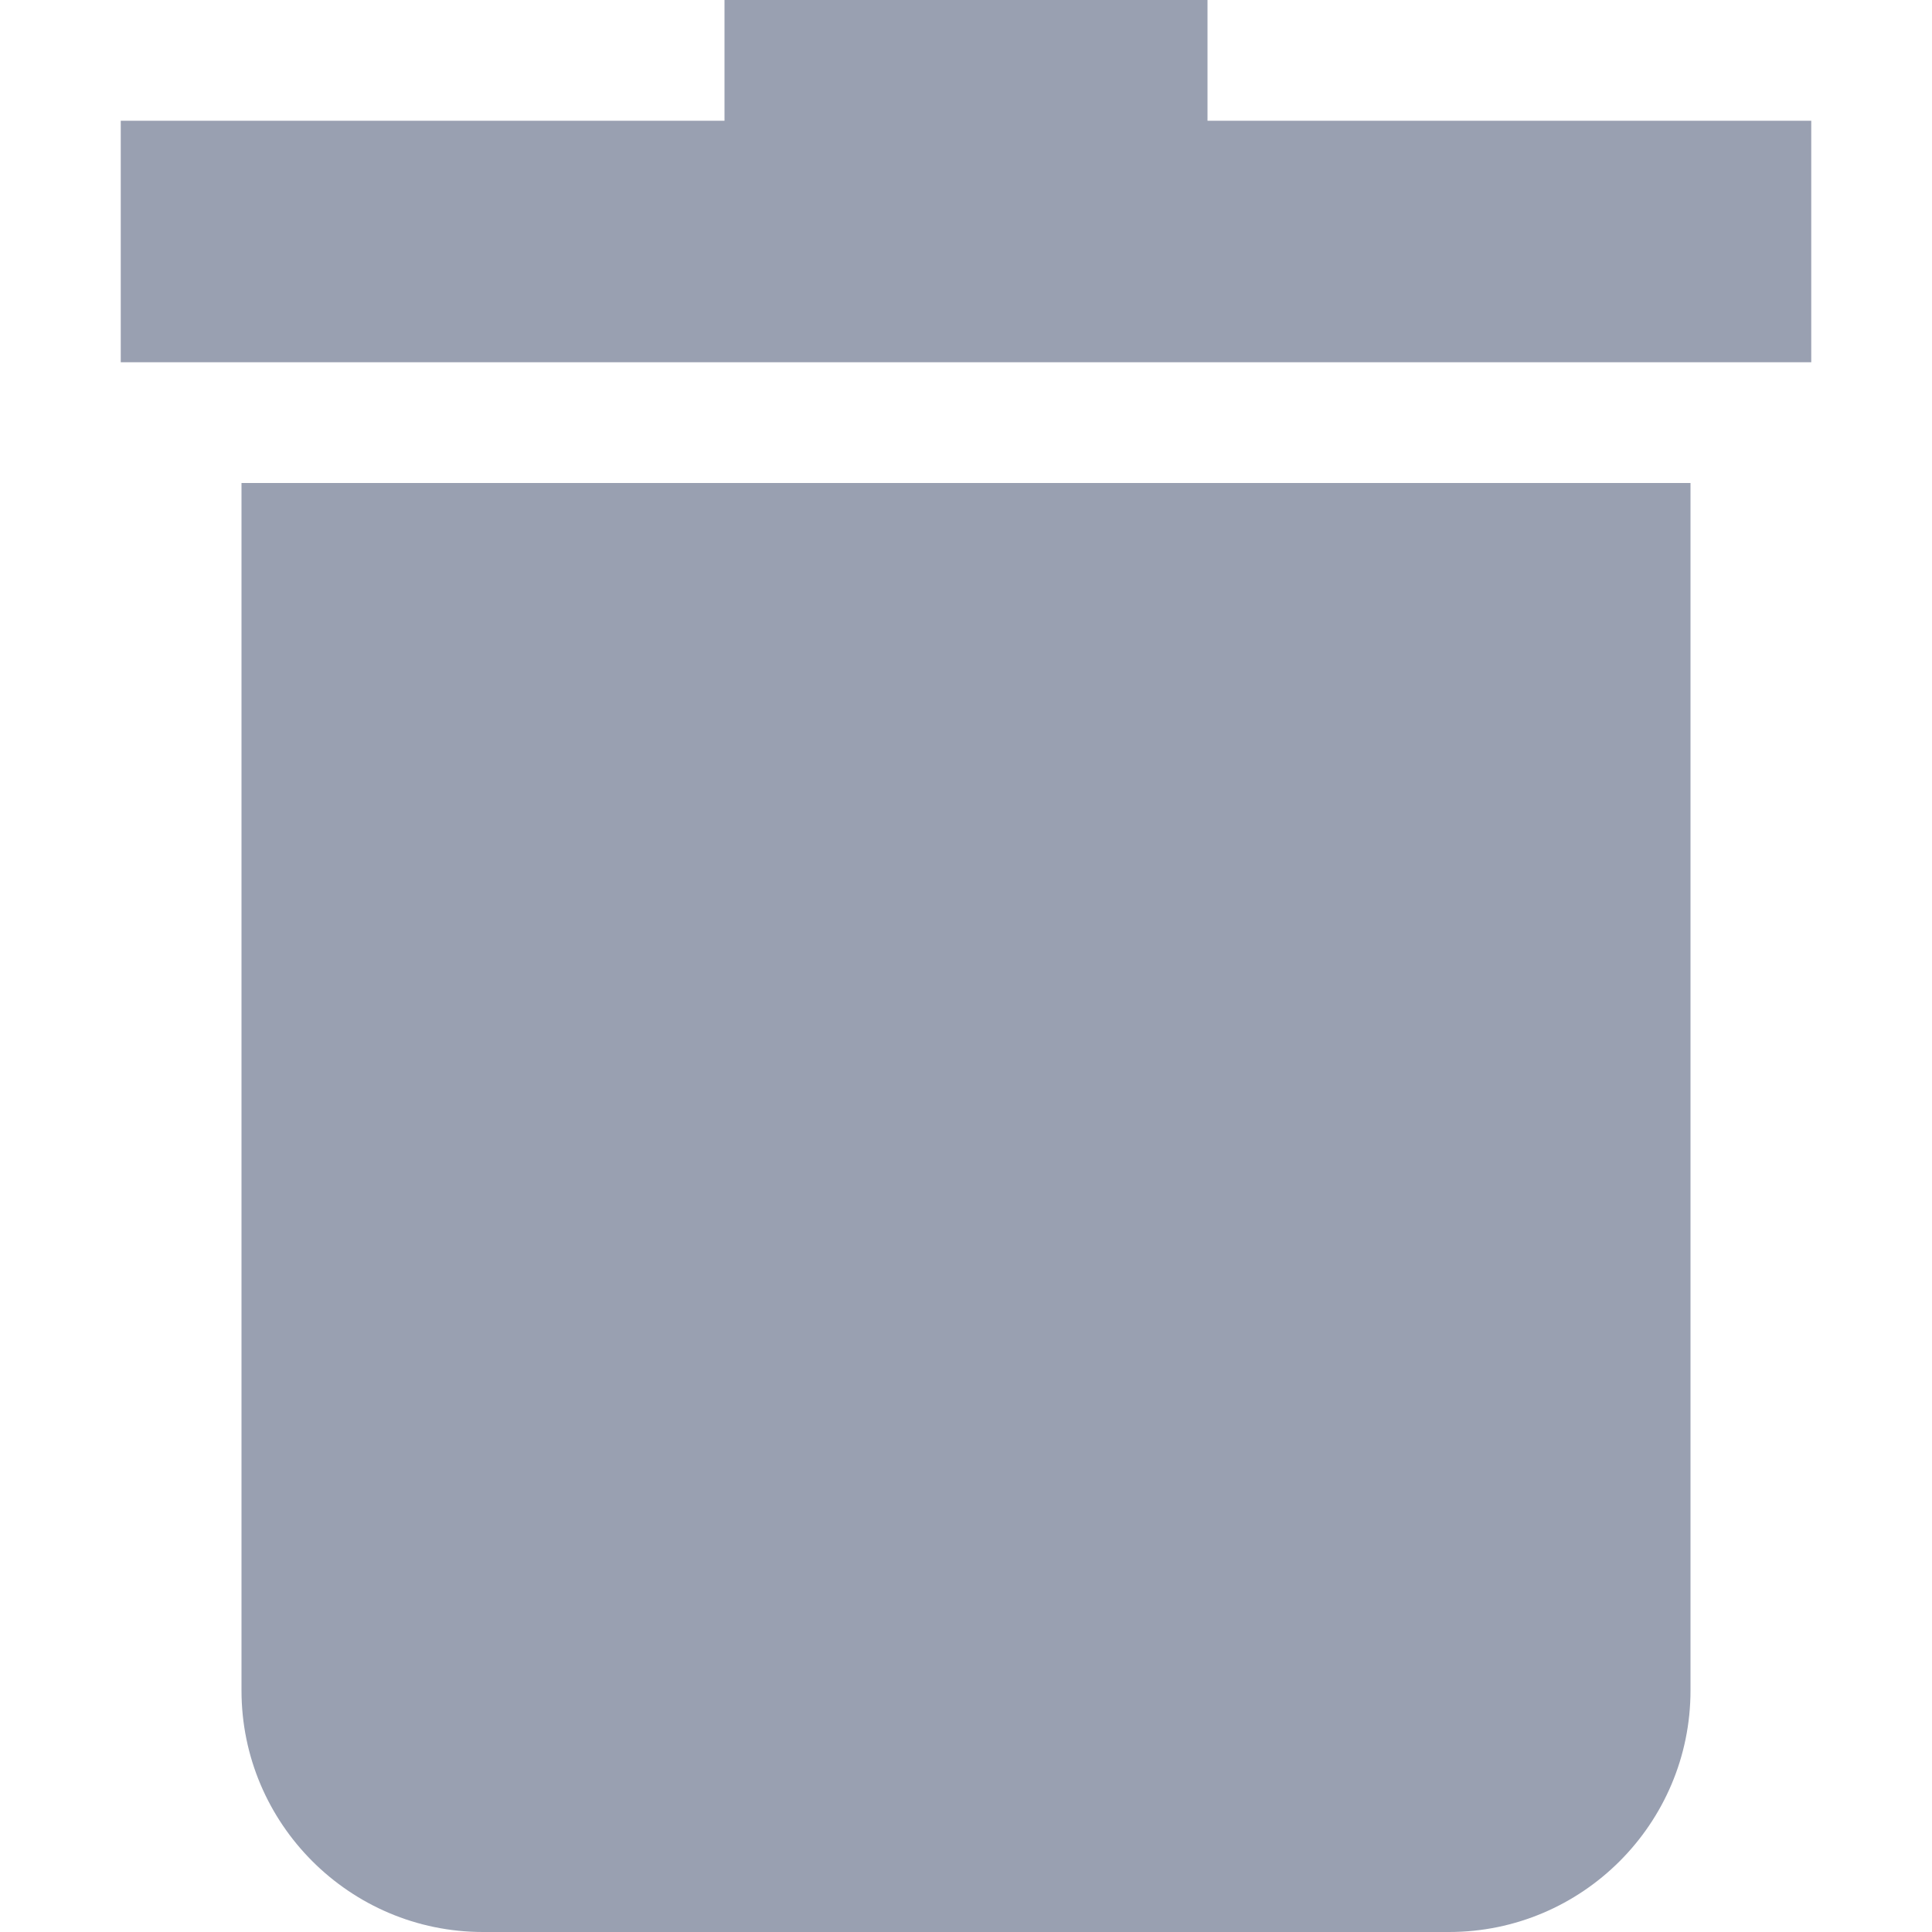<svg width="20" height="20" viewBox="0 0 20 20" fill="none" xmlns="http://www.w3.org/2000/svg">
<g clip-path="url(#clip0)">
<path d="M2.5 17.5C2.5 18.878 3.621 20 5 20H15C16.379 20 17.5 18.878 17.5 17.5V5H2.5V17.5Z" fill="#99A0B1"/>
<path d="M12.5 1.25V0H7.5V1.25H1.25V3.75H18.75V1.25H12.5Z" fill="#99A0B1"/>
</g>
<defs>
<clipPath id="clip0">
<rect width="20" height="20" fill="white"/>
</clipPath>
</defs>
</svg>
